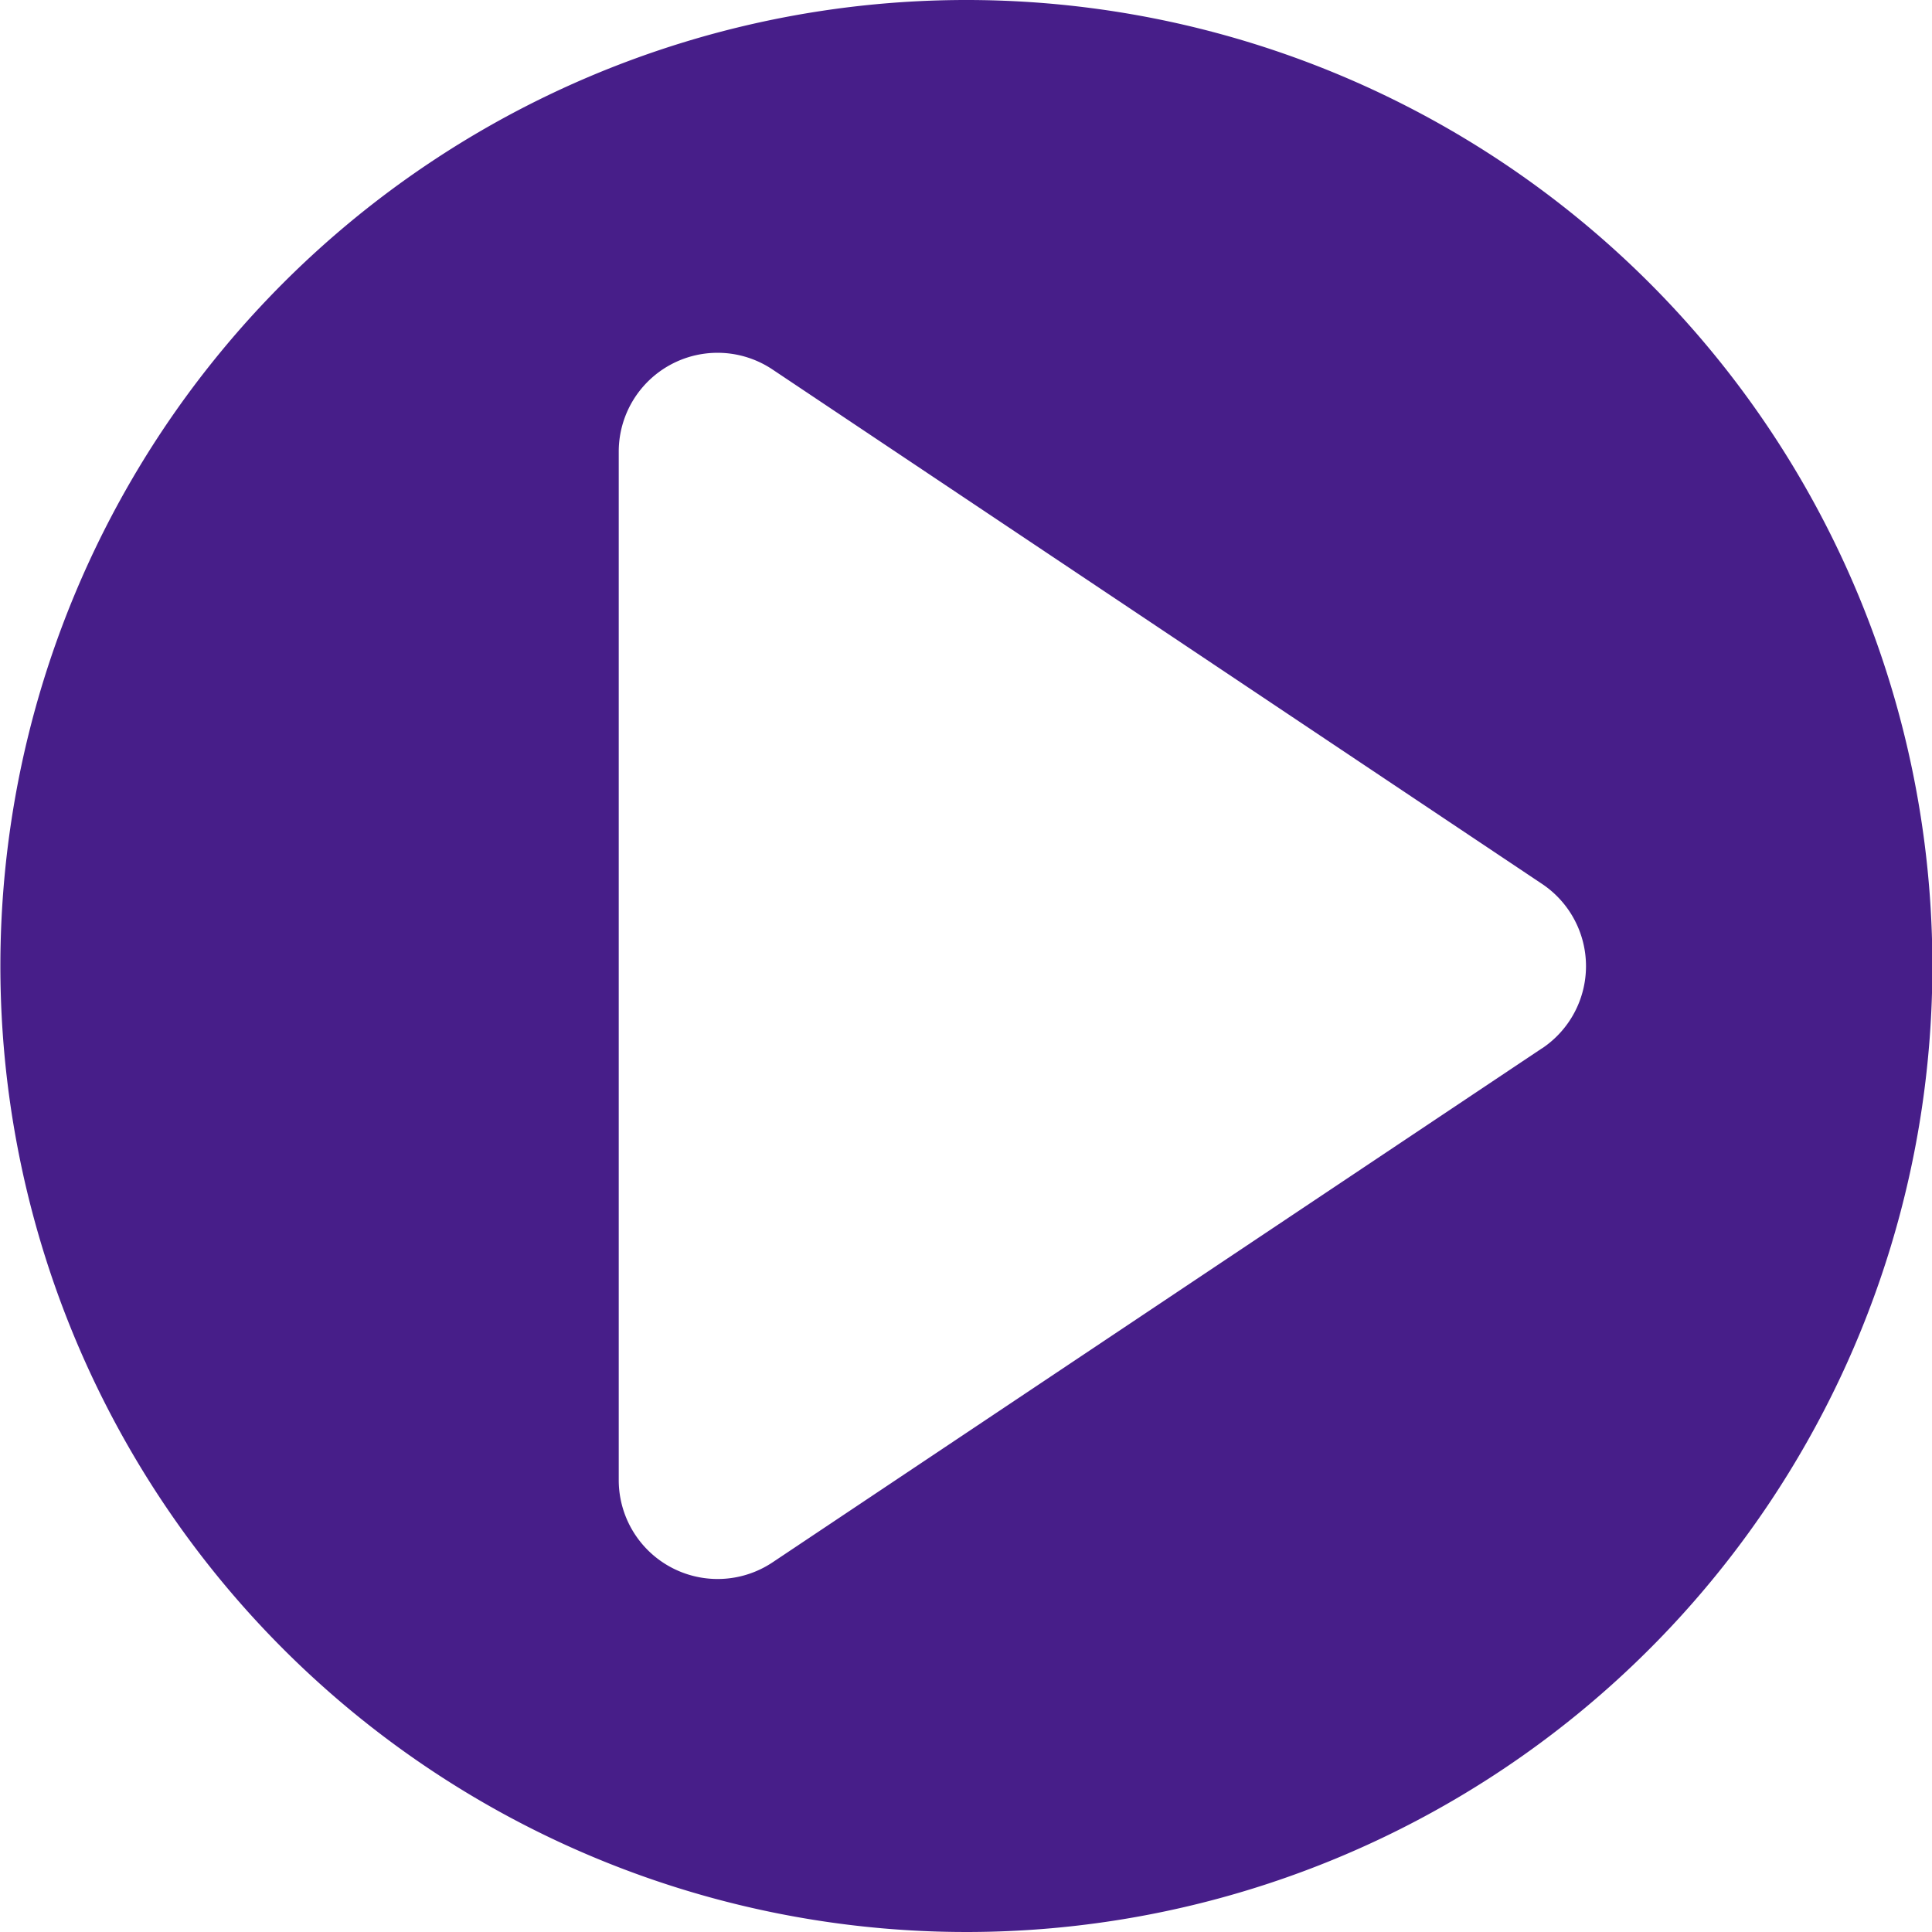 <svg xmlns="http://www.w3.org/2000/svg" xmlns:xlink="http://www.w3.org/1999/xlink" width="20.296" height="20.296" viewBox="0 0 20.296 20.296"><defs><clipPath id="a"><rect width="20.296" height="20.296" fill="#471e89"/></clipPath></defs><g transform="translate(0 0)"><g transform="translate(0 0)" clip-path="url(#a)"><path d="M10.148,0A10.148,10.148,0,1,0,20.3,10.148,10.148,10.148,0,0,0,10.148,0M16.2,11.012l-8.083,5.4A1.039,1.039,0,0,1,6.5,15.553V4.743A1.038,1.038,0,0,1,8.113,3.88L16.2,9.286a1.039,1.039,0,0,1,0,1.727" fill="#471e89"/></g></g></svg>